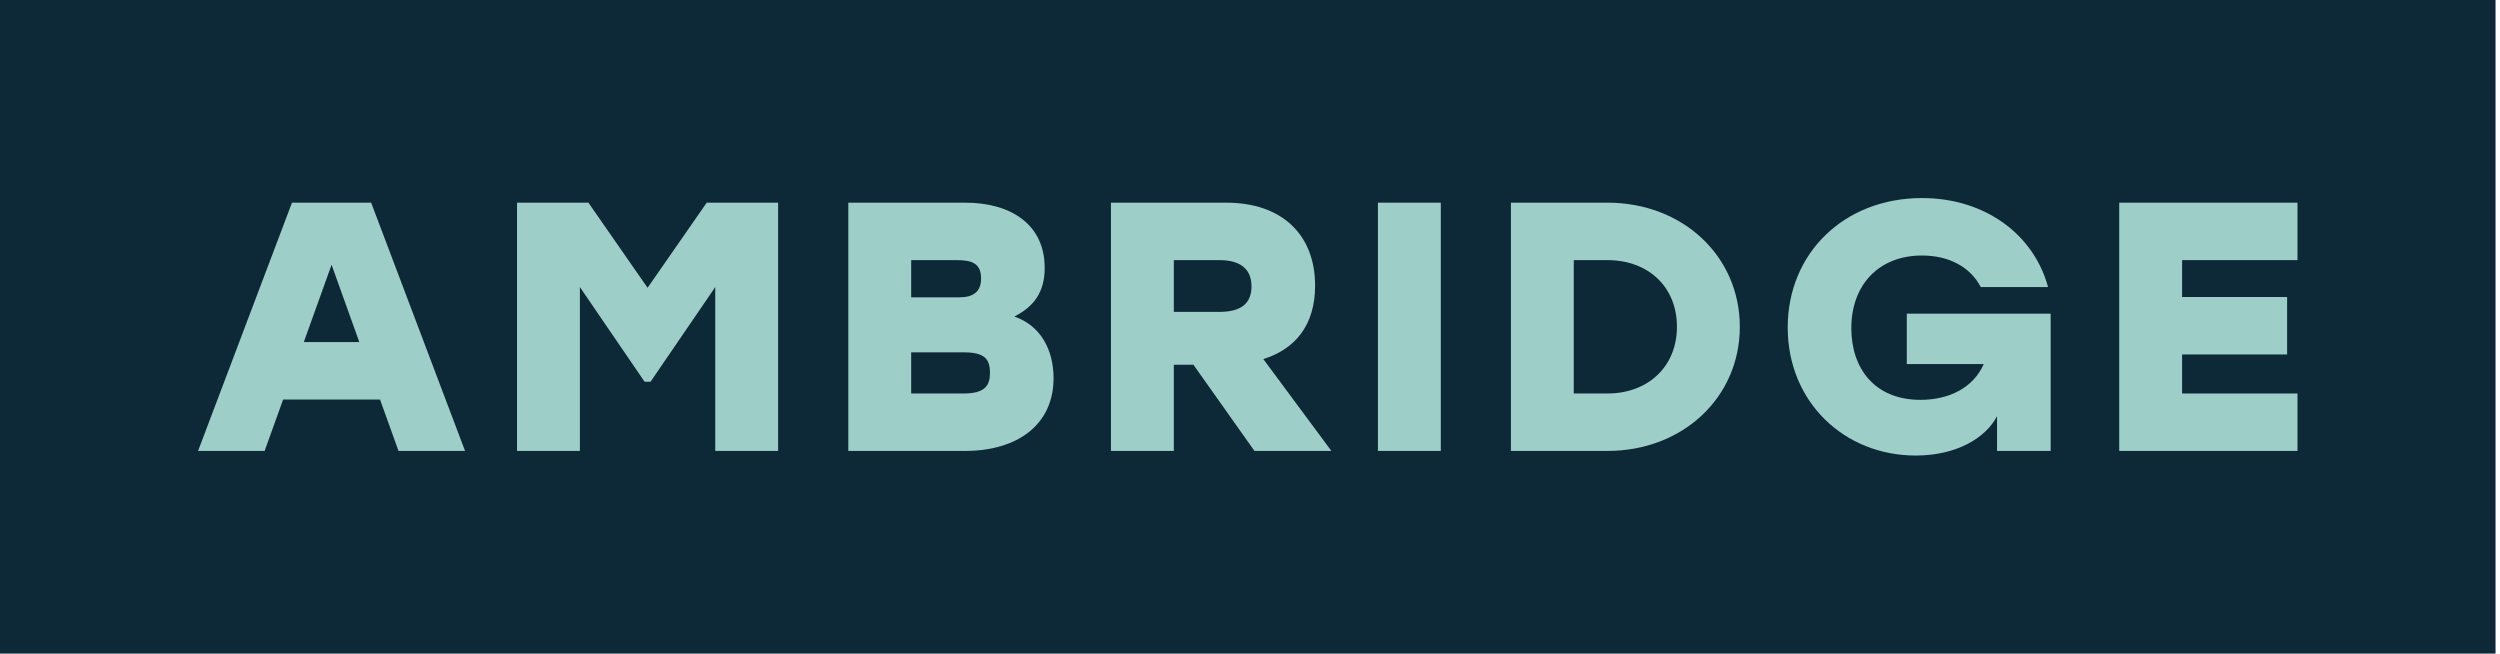 <svg width="153" height="40" viewBox="0 0 153 40" fill="none" xmlns="http://www.w3.org/2000/svg">
<rect width="152.727" height="40" fill="#0D2937"/>
<path d="M24.389 27.597H28.462L22.714 12.403H17.87L12.121 27.597H16.195L17.327 24.45H23.257L24.389 27.597ZM18.594 20.933L20.292 16.202L21.989 20.933H18.594Z" fill="#9DCEC7"/>
<path d="M43.252 12.403L39.631 17.613L36.01 12.403H31.642V27.597H35.489V17.569L39.45 23.364H39.812L43.773 17.569V27.597H47.621V12.403H43.252Z" fill="#9DCEC7"/>
<path d="M62.079 19.371C63.279 18.763 63.935 17.873 63.935 16.397C63.935 13.706 61.83 12.403 59.069 12.403H51.917V27.597H59.069C62.238 27.597 64.478 26.012 64.478 23.147C64.478 21.433 63.709 19.935 62.079 19.371ZM60.042 17.048C60.042 17.851 59.567 18.198 58.707 18.198H55.765V15.919H58.548C59.477 15.919 60.042 16.115 60.042 17.048ZM58.979 24.081H55.765V21.563H58.979C60.269 21.563 60.586 21.975 60.586 22.822C60.586 23.603 60.269 24.081 58.979 24.081Z" fill="#9DCEC7"/>
<path d="M76.772 27.597H81.48L77.315 21.975C79.261 21.367 80.484 19.913 80.484 17.482C80.484 14.313 78.401 12.403 75.052 12.403H67.99V27.597H71.838V22.322H73.037L76.772 27.597ZM76.591 17.526C76.591 18.567 75.957 19.088 74.622 19.088H71.838V15.919H74.622C75.912 15.919 76.591 16.462 76.591 17.526Z" fill="#9DCEC7"/>
<path d="M84.329 27.597H88.176V12.403H84.329V27.597Z" fill="#9DCEC7"/>
<path d="M98.374 12.403H92.467V27.597H98.374C102.991 27.597 106.477 24.319 106.477 20C106.477 15.681 102.991 12.403 98.374 12.403ZM98.374 24.081H96.314V15.919H98.374C100.886 15.919 102.629 17.569 102.629 20C102.629 22.409 100.886 24.081 98.374 24.081Z" fill="#9DCEC7"/>
<path d="M116.696 19.197V22.279H121.404C120.77 23.733 119.276 24.471 117.534 24.471C114.704 24.471 113.301 22.518 113.301 20.087C113.301 17.417 114.999 15.637 117.624 15.637C119.299 15.637 120.589 16.354 121.223 17.569H125.342C124.482 14.379 121.517 12.121 117.624 12.121C112.871 12.121 109.408 15.485 109.408 20.043C109.408 24.601 112.871 27.879 117.239 27.879C119.729 27.879 121.517 26.815 122.219 25.47V27.597H125.5V19.197H116.696Z" fill="#9DCEC7"/>
<path d="M140.606 15.919V12.403H129.697V27.597H140.606V24.081H133.545V21.693H139.972V18.177H133.545V15.919H140.606Z" fill="#9DCEC7"/>
</svg>
